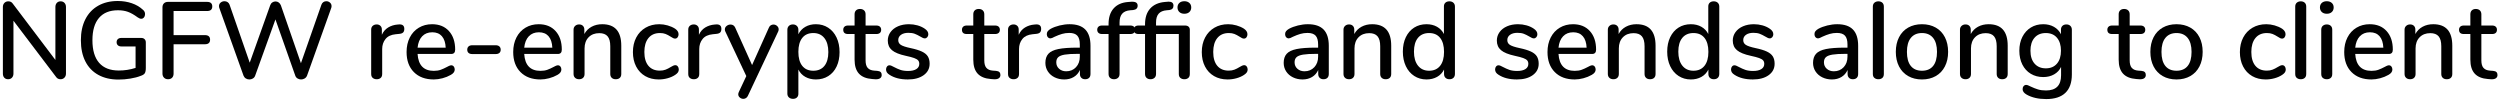 <?xml version="1.0" encoding="UTF-8" standalone="no"?>
<!DOCTYPE svg PUBLIC "-//W3C//DTD SVG 1.1//EN" "http://www.w3.org/Graphics/SVG/1.1/DTD/svg11.dtd">
<svg width="100%" height="100%" viewBox="0 0 413 17" version="1.1" xmlns="http://www.w3.org/2000/svg" xmlns:xlink="http://www.w3.org/1999/xlink" xml:space="preserve" xmlns:serif="http://www.serif.com/" style="fill-rule:evenodd;clip-rule:evenodd;stroke-linejoin:round;stroke-miterlimit:1.414;">
    <g transform="matrix(1,0,0,1,-1035,-743)">
        <g transform="matrix(1,0,0,1,-2,-8)">
            <g transform="matrix(1,0,0,1,1036,764)">
                <g id="NGFW-re-encrypts-tra">
                    <path d="M11.655,-12.519C11.817,-12.345 11.898,-12.12 11.898,-11.844L11.898,-0.846C11.898,-0.57 11.814,-0.345 11.646,-0.171C11.478,0.003 11.262,0.09 10.998,0.09C10.686,0.09 10.446,-0.03 10.278,-0.27L3.222,-9.576L3.222,-0.846C3.222,-0.57 3.141,-0.345 2.979,-0.171C2.817,0.003 2.604,0.09 2.34,0.09C2.076,0.09 1.866,0.006 1.71,-0.162C1.554,-0.33 1.476,-0.558 1.476,-0.846L1.476,-11.844C1.476,-12.12 1.56,-12.345 1.728,-12.519C1.896,-12.693 2.112,-12.78 2.376,-12.78C2.688,-12.78 2.928,-12.66 3.096,-12.42L10.152,-3.096L10.152,-11.844C10.152,-12.12 10.23,-12.345 10.386,-12.519C10.542,-12.693 10.752,-12.78 11.016,-12.78C11.28,-12.78 11.493,-12.693 11.655,-12.519Z" style="fill-rule:nonzero;"/>
                    <path d="M24.882,-6.534C25.02,-6.402 25.089,-6.222 25.089,-5.994L25.089,-1.782C25.089,-1.374 25.032,-1.08 24.918,-0.9C24.804,-0.72 24.579,-0.576 24.243,-0.468C23.763,-0.276 23.193,-0.126 22.533,-0.018C21.873,0.09 21.219,0.144 20.571,0.144C19.287,0.144 18.177,-0.114 17.241,-0.63C16.305,-1.146 15.591,-1.89 15.099,-2.862C14.607,-3.834 14.361,-4.998 14.361,-6.354C14.361,-7.686 14.607,-8.838 15.099,-9.81C15.591,-10.782 16.296,-11.529 17.214,-12.051C18.132,-12.573 19.209,-12.834 20.445,-12.834C21.285,-12.834 22.062,-12.711 22.776,-12.465C23.49,-12.219 24.099,-11.862 24.603,-11.394C24.843,-11.202 24.963,-10.962 24.963,-10.674C24.963,-10.458 24.903,-10.275 24.783,-10.125C24.663,-9.975 24.519,-9.9 24.351,-9.9C24.243,-9.9 24.147,-9.918 24.063,-9.954C23.979,-9.99 23.871,-10.05 23.739,-10.134C23.151,-10.566 22.617,-10.869 22.137,-11.043C21.657,-11.217 21.105,-11.304 20.481,-11.304C19.113,-11.304 18.069,-10.881 17.349,-10.035C16.629,-9.189 16.269,-7.962 16.269,-6.354C16.269,-4.71 16.638,-3.465 17.376,-2.619C18.114,-1.773 19.197,-1.35 20.625,-1.35C21.585,-1.35 22.509,-1.494 23.397,-1.782L23.397,-5.328L21.039,-5.328C20.799,-5.328 20.61,-5.391 20.472,-5.517C20.334,-5.643 20.265,-5.814 20.265,-6.03C20.265,-6.246 20.334,-6.417 20.472,-6.543C20.61,-6.669 20.799,-6.732 21.039,-6.732L24.333,-6.732C24.561,-6.732 24.744,-6.666 24.882,-6.534Z" style="fill-rule:nonzero;"/>
                    <path d="M28.092,-0.171C27.924,-0.345 27.84,-0.57 27.84,-0.846L27.84,-11.79C27.84,-12.066 27.921,-12.285 28.083,-12.447C28.245,-12.609 28.47,-12.69 28.758,-12.69L35.202,-12.69C35.778,-12.69 36.066,-12.438 36.066,-11.934C36.066,-11.43 35.778,-11.178 35.202,-11.178L29.676,-11.178L29.676,-7.2L34.842,-7.2C35.418,-7.2 35.706,-6.948 35.706,-6.444C35.706,-5.94 35.418,-5.688 34.842,-5.688L29.676,-5.688L29.676,-0.846C29.676,-0.558 29.595,-0.33 29.433,-0.162C29.271,0.006 29.046,0.09 28.758,0.09C28.482,0.09 28.26,0.003 28.092,-0.171Z" style="fill-rule:nonzero;"/>
                    <path d="M54.423,-12.654C54.567,-12.75 54.729,-12.798 54.909,-12.798C55.137,-12.798 55.338,-12.723 55.512,-12.573C55.686,-12.423 55.773,-12.228 55.773,-11.988C55.773,-11.856 55.749,-11.736 55.701,-11.628L51.723,-0.504C51.639,-0.3 51.507,-0.144 51.327,-0.036C51.147,0.072 50.949,0.126 50.733,0.126C50.529,0.126 50.337,0.072 50.157,-0.036C49.977,-0.144 49.851,-0.3 49.779,-0.504L46.503,-9.792L43.155,-0.504C43.083,-0.3 42.957,-0.144 42.777,-0.036C42.597,0.072 42.405,0.126 42.201,0.126C41.985,0.126 41.79,0.072 41.616,-0.036C41.442,-0.144 41.313,-0.3 41.229,-0.504L37.251,-11.628C37.203,-11.736 37.179,-11.856 37.179,-11.988C37.179,-12.228 37.269,-12.423 37.449,-12.573C37.629,-12.723 37.845,-12.798 38.097,-12.798C38.277,-12.798 38.442,-12.75 38.592,-12.654C38.742,-12.558 38.853,-12.414 38.925,-12.222L42.255,-2.646L45.639,-12.132C45.711,-12.336 45.828,-12.492 45.99,-12.6C46.152,-12.708 46.329,-12.762 46.521,-12.762C46.713,-12.762 46.887,-12.705 47.043,-12.591C47.199,-12.477 47.319,-12.318 47.403,-12.114L50.715,-2.556L54.099,-12.222C54.171,-12.414 54.279,-12.558 54.423,-12.654Z" style="fill-rule:nonzero;"/>
                    <path d="M67.791,-8.226C67.791,-7.962 67.725,-7.764 67.593,-7.632C67.461,-7.5 67.233,-7.422 66.909,-7.398L66.369,-7.344C65.613,-7.272 65.052,-7.008 64.686,-6.552C64.32,-6.096 64.137,-5.544 64.137,-4.896L64.137,-0.774C64.137,-0.486 64.053,-0.27 63.885,-0.126C63.717,0.018 63.501,0.09 63.237,0.09C62.973,0.09 62.754,0.018 62.58,-0.126C62.406,-0.27 62.319,-0.486 62.319,-0.774L62.319,-8.1C62.319,-8.376 62.406,-8.589 62.58,-8.739C62.754,-8.889 62.973,-8.964 63.237,-8.964C63.477,-8.964 63.678,-8.889 63.84,-8.739C64.002,-8.589 64.083,-8.382 64.083,-8.118L64.083,-7.254C64.323,-7.782 64.671,-8.184 65.127,-8.46C65.583,-8.736 66.099,-8.898 66.675,-8.946L66.927,-8.964C67.503,-9 67.791,-8.754 67.791,-8.226Z" style="fill-rule:nonzero;"/>
                    <path d="M75.96,-2.016C76.068,-1.884 76.122,-1.716 76.122,-1.512C76.122,-1.164 75.906,-0.87 75.474,-0.63C75.054,-0.39 74.595,-0.204 74.097,-0.072C73.599,0.06 73.122,0.126 72.666,0.126C71.274,0.126 70.176,-0.279 69.372,-1.089C68.568,-1.899 68.166,-3.006 68.166,-4.41C68.166,-5.31 68.343,-6.108 68.697,-6.804C69.051,-7.5 69.549,-8.04 70.191,-8.424C70.833,-8.808 71.562,-9 72.378,-9C73.554,-9 74.484,-8.622 75.168,-7.866C75.852,-7.11 76.194,-6.09 76.194,-4.806C76.194,-4.326 75.978,-4.086 75.546,-4.086L69.984,-4.086C70.104,-2.226 70.998,-1.296 72.666,-1.296C73.11,-1.296 73.494,-1.356 73.818,-1.476C74.142,-1.596 74.484,-1.752 74.844,-1.944C74.88,-1.968 74.979,-2.019 75.141,-2.097C75.303,-2.175 75.438,-2.214 75.546,-2.214C75.714,-2.214 75.852,-2.148 75.96,-2.016ZM70.74,-7.002C70.32,-6.558 70.068,-5.934 69.984,-5.13L74.628,-5.13C74.592,-5.946 74.385,-6.573 74.007,-7.011C73.629,-7.449 73.098,-7.668 72.414,-7.668C71.718,-7.668 71.16,-7.446 70.74,-7.002Z" style="fill-rule:nonzero;"/>
                    <path d="M78.405,-4.257C78.261,-4.383 78.189,-4.56 78.189,-4.788C78.189,-5.016 78.261,-5.196 78.405,-5.328C78.549,-5.46 78.759,-5.526 79.035,-5.526L82.869,-5.526C83.145,-5.526 83.355,-5.46 83.499,-5.328C83.643,-5.196 83.715,-5.016 83.715,-4.788C83.715,-4.56 83.643,-4.383 83.499,-4.257C83.355,-4.131 83.145,-4.068 82.869,-4.068L79.035,-4.068C78.759,-4.068 78.549,-4.131 78.405,-4.257Z" style="fill-rule:nonzero;"/>
                    <path d="M93.576,-2.016C93.684,-1.884 93.738,-1.716 93.738,-1.512C93.738,-1.164 93.522,-0.87 93.09,-0.63C92.67,-0.39 92.211,-0.204 91.713,-0.072C91.215,0.06 90.738,0.126 90.282,0.126C88.89,0.126 87.792,-0.279 86.988,-1.089C86.184,-1.899 85.782,-3.006 85.782,-4.41C85.782,-5.31 85.959,-6.108 86.313,-6.804C86.667,-7.5 87.165,-8.04 87.807,-8.424C88.449,-8.808 89.178,-9 89.994,-9C91.17,-9 92.1,-8.622 92.784,-7.866C93.468,-7.11 93.81,-6.09 93.81,-4.806C93.81,-4.326 93.594,-4.086 93.162,-4.086L87.6,-4.086C87.72,-2.226 88.614,-1.296 90.282,-1.296C90.726,-1.296 91.11,-1.356 91.434,-1.476C91.758,-1.596 92.1,-1.752 92.46,-1.944C92.496,-1.968 92.595,-2.019 92.757,-2.097C92.919,-2.175 93.054,-2.214 93.162,-2.214C93.33,-2.214 93.468,-2.148 93.576,-2.016ZM88.356,-7.002C87.936,-6.558 87.684,-5.934 87.6,-5.13L92.244,-5.13C92.208,-5.946 92.001,-6.573 91.623,-7.011C91.245,-7.449 90.714,-7.668 90.03,-7.668C89.334,-7.668 88.776,-7.446 88.356,-7.002Z" style="fill-rule:nonzero;"/>
                    <path d="M103.635,-5.454L103.635,-0.774C103.635,-0.498 103.554,-0.285 103.392,-0.135C103.23,0.015 103.005,0.09 102.717,0.09C102.441,0.09 102.222,0.012 102.06,-0.144C101.898,-0.3 101.817,-0.51 101.817,-0.774L101.817,-5.364C101.817,-6.108 101.67,-6.654 101.376,-7.002C101.082,-7.35 100.623,-7.524 99.999,-7.524C99.267,-7.524 98.679,-7.296 98.235,-6.84C97.791,-6.384 97.569,-5.772 97.569,-5.004L97.569,-0.774C97.569,-0.51 97.488,-0.3 97.326,-0.144C97.164,0.012 96.945,0.09 96.669,0.09C96.393,0.09 96.171,0.012 96.003,-0.144C95.835,-0.3 95.751,-0.51 95.751,-0.774L95.751,-8.1C95.751,-8.352 95.838,-8.559 96.012,-8.721C96.186,-8.883 96.405,-8.964 96.669,-8.964C96.933,-8.964 97.143,-8.886 97.299,-8.73C97.455,-8.574 97.533,-8.37 97.533,-8.118L97.533,-7.38C97.821,-7.908 98.223,-8.31 98.739,-8.586C99.255,-8.862 99.837,-9 100.485,-9C102.585,-9 103.635,-7.818 103.635,-5.454Z" style="fill-rule:nonzero;"/>
                    <path d="M107.583,-0.432C106.941,-0.804 106.443,-1.332 106.089,-2.016C105.735,-2.7 105.558,-3.492 105.558,-4.392C105.558,-5.304 105.741,-6.108 106.107,-6.804C106.473,-7.5 106.986,-8.04 107.646,-8.424C108.306,-8.808 109.062,-9 109.914,-9C110.37,-9 110.829,-8.934 111.291,-8.802C111.753,-8.67 112.164,-8.49 112.524,-8.262C112.908,-7.998 113.1,-7.692 113.1,-7.344C113.1,-7.14 113.046,-6.969 112.938,-6.831C112.83,-6.693 112.692,-6.624 112.524,-6.624C112.416,-6.624 112.308,-6.651 112.2,-6.705C112.092,-6.759 111.954,-6.84 111.786,-6.948C111.486,-7.14 111.207,-7.287 110.949,-7.389C110.691,-7.491 110.382,-7.542 110.022,-7.542C109.206,-7.542 108.573,-7.266 108.123,-6.714C107.673,-6.162 107.448,-5.394 107.448,-4.41C107.448,-3.426 107.67,-2.667 108.114,-2.133C108.558,-1.599 109.188,-1.332 110.004,-1.332C110.364,-1.332 110.682,-1.386 110.958,-1.494C111.234,-1.602 111.516,-1.746 111.804,-1.926C111.936,-2.01 112.068,-2.082 112.2,-2.142C112.332,-2.202 112.452,-2.232 112.56,-2.232C112.728,-2.232 112.866,-2.163 112.974,-2.025C113.082,-1.887 113.136,-1.716 113.136,-1.512C113.136,-1.344 113.091,-1.191 113.001,-1.053C112.911,-0.915 112.758,-0.774 112.542,-0.63C112.182,-0.39 111.762,-0.204 111.282,-0.072C110.802,0.06 110.316,0.126 109.824,0.126C108.972,0.126 108.225,-0.06 107.583,-0.432Z" style="fill-rule:nonzero;"/>
                    <path d="M120.171,-8.226C120.171,-7.962 120.105,-7.764 119.973,-7.632C119.841,-7.5 119.613,-7.422 119.289,-7.398L118.749,-7.344C117.993,-7.272 117.432,-7.008 117.066,-6.552C116.7,-6.096 116.517,-5.544 116.517,-4.896L116.517,-0.774C116.517,-0.486 116.433,-0.27 116.265,-0.126C116.097,0.018 115.881,0.09 115.617,0.09C115.353,0.09 115.134,0.018 114.96,-0.126C114.786,-0.27 114.699,-0.486 114.699,-0.774L114.699,-8.1C114.699,-8.376 114.786,-8.589 114.96,-8.739C115.134,-8.889 115.353,-8.964 115.617,-8.964C115.857,-8.964 116.058,-8.889 116.22,-8.739C116.382,-8.589 116.463,-8.382 116.463,-8.118L116.463,-7.254C116.703,-7.782 117.051,-8.184 117.507,-8.46C117.963,-8.736 118.479,-8.898 119.055,-8.946L119.307,-8.964C119.883,-9 120.171,-8.754 120.171,-8.226Z" style="fill-rule:nonzero;"/>
                    <path d="M128.331,-8.82C128.469,-8.904 128.616,-8.946 128.772,-8.946C129,-8.946 129.201,-8.868 129.375,-8.712C129.549,-8.556 129.636,-8.37 129.636,-8.154C129.636,-8.034 129.612,-7.92 129.564,-7.812L124.56,2.808C124.488,2.976 124.383,3.105 124.245,3.195C124.107,3.285 123.96,3.33 123.804,3.33C123.588,3.33 123.393,3.258 123.219,3.114C123.045,2.97 122.958,2.79 122.958,2.574C122.958,2.478 122.988,2.358 123.048,2.214L124.29,-0.432L120.816,-7.812C120.768,-7.908 120.744,-8.016 120.744,-8.136C120.744,-8.364 120.84,-8.556 121.032,-8.712C121.224,-8.868 121.44,-8.946 121.68,-8.946C122.04,-8.946 122.298,-8.778 122.454,-8.442L125.244,-2.25L128.016,-8.424C128.088,-8.604 128.193,-8.736 128.331,-8.82Z" style="fill-rule:nonzero;"/>
                    <path d="M137.814,-8.424C138.408,-8.04 138.87,-7.5 139.2,-6.804C139.53,-6.108 139.695,-5.304 139.695,-4.392C139.695,-3.492 139.533,-2.7 139.209,-2.016C138.885,-1.332 138.426,-0.804 137.832,-0.432C137.238,-0.06 136.557,0.126 135.789,0.126C135.129,0.126 134.547,-0.015 134.043,-0.297C133.539,-0.579 133.155,-0.984 132.891,-1.512L132.891,2.502C132.891,2.754 132.81,2.955 132.648,3.105C132.486,3.255 132.273,3.33 132.009,3.33C131.733,3.33 131.508,3.252 131.334,3.096C131.16,2.94 131.073,2.73 131.073,2.466L131.073,-8.082C131.073,-8.346 131.157,-8.559 131.325,-8.721C131.493,-8.883 131.715,-8.964 131.991,-8.964C132.255,-8.964 132.471,-8.883 132.639,-8.721C132.807,-8.559 132.891,-8.346 132.891,-8.082L132.891,-7.344C133.155,-7.872 133.539,-8.28 134.043,-8.568C134.547,-8.856 135.129,-9 135.789,-9C136.545,-9 137.22,-8.808 137.814,-8.424ZM137.193,-2.115C137.625,-2.649 137.841,-3.408 137.841,-4.392C137.841,-5.388 137.622,-6.162 137.184,-6.714C136.746,-7.266 136.137,-7.542 135.357,-7.542C134.565,-7.542 133.956,-7.272 133.53,-6.732C133.104,-6.192 132.891,-5.424 132.891,-4.428C132.891,-3.432 133.104,-2.664 133.53,-2.124C133.956,-1.584 134.565,-1.314 135.357,-1.314C136.149,-1.314 136.761,-1.581 137.193,-2.115Z" style="fill-rule:nonzero;"/>
                    <path d="M146.487,-1.089C146.601,-0.975 146.658,-0.816 146.658,-0.612C146.658,-0.372 146.565,-0.189 146.379,-0.063C146.193,0.063 145.92,0.114 145.56,0.09L145.074,0.054C144.102,-0.018 143.376,-0.315 142.896,-0.837C142.416,-1.359 142.176,-2.13 142.176,-3.15L142.176,-7.38L141.096,-7.38C140.568,-7.38 140.304,-7.614 140.304,-8.082C140.304,-8.298 140.373,-8.469 140.511,-8.595C140.649,-8.721 140.844,-8.784 141.096,-8.784L142.176,-8.784L142.176,-10.638C142.176,-10.914 142.257,-11.13 142.419,-11.286C142.581,-11.442 142.8,-11.52 143.076,-11.52C143.352,-11.52 143.574,-11.442 143.742,-11.286C143.91,-11.13 143.994,-10.914 143.994,-10.638L143.994,-8.784L145.776,-8.784C146.028,-8.784 146.223,-8.721 146.361,-8.595C146.499,-8.469 146.568,-8.298 146.568,-8.082C146.568,-7.854 146.499,-7.68 146.361,-7.56C146.223,-7.44 146.028,-7.38 145.776,-7.38L143.994,-7.38L143.994,-3.024C143.994,-2.46 144.111,-2.046 144.345,-1.782C144.579,-1.518 144.936,-1.368 145.416,-1.332L145.92,-1.296C146.184,-1.272 146.373,-1.203 146.487,-1.089Z" style="fill-rule:nonzero;"/>
                    <path d="M147.969,-0.63C147.753,-0.762 147.6,-0.9 147.51,-1.044C147.42,-1.188 147.375,-1.35 147.375,-1.53C147.375,-1.722 147.429,-1.884 147.537,-2.016C147.645,-2.148 147.783,-2.214 147.951,-2.214C148.107,-2.214 148.353,-2.118 148.689,-1.926C149.049,-1.734 149.4,-1.578 149.742,-1.458C150.084,-1.338 150.513,-1.278 151.029,-1.278C151.605,-1.278 152.055,-1.38 152.379,-1.584C152.703,-1.788 152.865,-2.076 152.865,-2.448C152.865,-2.688 152.802,-2.88 152.676,-3.024C152.55,-3.168 152.331,-3.297 152.019,-3.411C151.707,-3.525 151.245,-3.648 150.633,-3.78C149.577,-4.008 148.818,-4.317 148.356,-4.707C147.894,-5.097 147.663,-5.628 147.663,-6.3C147.663,-6.816 147.813,-7.281 148.113,-7.695C148.413,-8.109 148.827,-8.43 149.355,-8.658C149.883,-8.886 150.483,-9 151.155,-9C151.635,-9 152.103,-8.937 152.559,-8.811C153.015,-8.685 153.417,-8.502 153.765,-8.262C154.161,-7.998 154.359,-7.692 154.359,-7.344C154.359,-7.152 154.302,-6.99 154.188,-6.858C154.074,-6.726 153.939,-6.66 153.783,-6.66C153.675,-6.66 153.567,-6.684 153.459,-6.732C153.351,-6.78 153.207,-6.858 153.027,-6.966C152.703,-7.158 152.4,-7.308 152.118,-7.416C151.836,-7.524 151.485,-7.578 151.065,-7.578C150.561,-7.578 150.156,-7.47 149.85,-7.254C149.544,-7.038 149.391,-6.744 149.391,-6.372C149.391,-6.036 149.532,-5.775 149.814,-5.589C150.096,-5.403 150.627,-5.226 151.407,-5.058C152.211,-4.89 152.841,-4.698 153.297,-4.482C153.753,-4.266 154.08,-3.999 154.278,-3.681C154.476,-3.363 154.575,-2.958 154.575,-2.466C154.575,-1.686 154.248,-1.059 153.594,-0.585C152.94,-0.111 152.067,0.126 150.975,0.126C149.751,0.126 148.749,-0.126 147.969,-0.63Z" style="fill-rule:nonzero;"/>
                    <path d="M166.098,-1.089C166.212,-0.975 166.269,-0.816 166.269,-0.612C166.269,-0.372 166.176,-0.189 165.99,-0.063C165.804,0.063 165.531,0.114 165.171,0.09L164.685,0.054C163.713,-0.018 162.987,-0.315 162.507,-0.837C162.027,-1.359 161.787,-2.13 161.787,-3.15L161.787,-7.38L160.707,-7.38C160.179,-7.38 159.915,-7.614 159.915,-8.082C159.915,-8.298 159.984,-8.469 160.122,-8.595C160.26,-8.721 160.455,-8.784 160.707,-8.784L161.787,-8.784L161.787,-10.638C161.787,-10.914 161.868,-11.13 162.03,-11.286C162.192,-11.442 162.411,-11.52 162.687,-11.52C162.963,-11.52 163.185,-11.442 163.353,-11.286C163.521,-11.13 163.605,-10.914 163.605,-10.638L163.605,-8.784L165.387,-8.784C165.639,-8.784 165.834,-8.721 165.972,-8.595C166.11,-8.469 166.179,-8.298 166.179,-8.082C166.179,-7.854 166.11,-7.68 165.972,-7.56C165.834,-7.44 165.639,-7.38 165.387,-7.38L163.605,-7.38L163.605,-3.024C163.605,-2.46 163.722,-2.046 163.956,-1.782C164.19,-1.518 164.547,-1.368 165.027,-1.332L165.531,-1.296C165.795,-1.272 165.984,-1.203 166.098,-1.089Z" style="fill-rule:nonzero;"/>
                    <path d="M172.998,-8.226C172.998,-7.962 172.932,-7.764 172.8,-7.632C172.668,-7.5 172.44,-7.422 172.116,-7.398L171.576,-7.344C170.82,-7.272 170.259,-7.008 169.893,-6.552C169.527,-6.096 169.344,-5.544 169.344,-4.896L169.344,-0.774C169.344,-0.486 169.26,-0.27 169.092,-0.126C168.924,0.018 168.708,0.09 168.444,0.09C168.18,0.09 167.961,0.018 167.787,-0.126C167.613,-0.27 167.526,-0.486 167.526,-0.774L167.526,-8.1C167.526,-8.376 167.613,-8.589 167.787,-8.739C167.961,-8.889 168.18,-8.964 168.444,-8.964C168.684,-8.964 168.885,-8.889 169.047,-8.739C169.209,-8.589 169.29,-8.382 169.29,-8.118L169.29,-7.254C169.53,-7.782 169.878,-8.184 170.334,-8.46C170.79,-8.736 171.306,-8.898 171.882,-8.946L172.134,-8.964C172.71,-9 172.998,-8.754 172.998,-8.226Z" style="fill-rule:nonzero;"/>
                    <path d="M180.294,-8.118C180.864,-7.53 181.149,-6.636 181.149,-5.436L181.149,-0.774C181.149,-0.498 181.071,-0.285 180.915,-0.135C180.759,0.015 180.543,0.09 180.267,0.09C180.003,0.09 179.793,0.012 179.637,-0.144C179.481,-0.3 179.403,-0.51 179.403,-0.774L179.403,-1.44C179.175,-0.936 178.836,-0.549 178.386,-0.279C177.936,-0.009 177.411,0.126 176.811,0.126C176.235,0.126 175.707,0.009 175.227,-0.225C174.747,-0.459 174.372,-0.786 174.102,-1.206C173.832,-1.626 173.697,-2.094 173.697,-2.61C173.697,-3.246 173.862,-3.747 174.192,-4.113C174.522,-4.479 175.068,-4.74 175.83,-4.896C176.592,-5.052 177.639,-5.13 178.971,-5.13L179.385,-5.13L179.385,-5.652C179.385,-6.324 179.247,-6.81 178.971,-7.11C178.695,-7.41 178.251,-7.56 177.639,-7.56C177.219,-7.56 176.823,-7.506 176.451,-7.398C176.079,-7.29 175.671,-7.134 175.227,-6.93C174.903,-6.75 174.675,-6.66 174.543,-6.66C174.363,-6.66 174.216,-6.726 174.102,-6.858C173.988,-6.99 173.931,-7.158 173.931,-7.362C173.931,-7.542 173.982,-7.701 174.084,-7.839C174.186,-7.977 174.351,-8.112 174.579,-8.244C174.999,-8.472 175.491,-8.655 176.055,-8.793C176.619,-8.931 177.165,-9 177.693,-9C178.857,-9 179.724,-8.706 180.294,-8.118ZM178.755,-1.899C179.175,-2.349 179.385,-2.928 179.385,-3.636L179.385,-4.104L179.061,-4.104C178.125,-4.104 177.405,-4.062 176.901,-3.978C176.397,-3.894 176.037,-3.753 175.821,-3.555C175.605,-3.357 175.497,-3.072 175.497,-2.7C175.497,-2.268 175.653,-1.914 175.965,-1.638C176.277,-1.362 176.667,-1.224 177.135,-1.224C177.795,-1.224 178.335,-1.449 178.755,-1.899Z" style="fill-rule:nonzero;"/>
                    <path d="M186.384,-10.737C186.096,-10.407 185.952,-9.924 185.952,-9.288L185.952,-8.784L187.734,-8.784C187.986,-8.784 188.181,-8.721 188.319,-8.595C188.457,-8.469 188.526,-8.298 188.526,-8.082C188.526,-7.866 188.457,-7.695 188.319,-7.569C188.181,-7.443 187.986,-7.38 187.734,-7.38L185.952,-7.38L185.952,-0.792C185.952,-0.504 185.865,-0.285 185.691,-0.135C185.517,0.015 185.298,0.09 185.034,0.09C184.77,0.09 184.554,0.015 184.386,-0.135C184.218,-0.285 184.134,-0.504 184.134,-0.792L184.134,-7.38L183.054,-7.38C182.802,-7.38 182.607,-7.443 182.469,-7.569C182.331,-7.695 182.262,-7.866 182.262,-8.082C182.262,-8.298 182.331,-8.469 182.469,-8.595C182.607,-8.721 182.802,-8.784 183.054,-8.784L184.134,-8.784L184.134,-9.018C184.134,-10.122 184.416,-10.989 184.98,-11.619C185.544,-12.249 186.342,-12.6 187.374,-12.672L187.842,-12.708C188.226,-12.732 188.505,-12.69 188.679,-12.582C188.853,-12.474 188.94,-12.3 188.94,-12.06C188.94,-11.64 188.688,-11.4 188.184,-11.34L187.716,-11.304C187.116,-11.256 186.672,-11.067 186.384,-10.737Z" style="fill-rule:nonzero;"/>
                    <path d="M195.83,-11.016C195.626,-11.208 195.524,-11.46 195.524,-11.772C195.524,-12.084 195.626,-12.333 195.83,-12.519C196.034,-12.705 196.31,-12.798 196.658,-12.798C196.994,-12.798 197.267,-12.705 197.477,-12.519C197.687,-12.333 197.792,-12.084 197.792,-11.772C197.792,-11.46 197.69,-11.208 197.486,-11.016C197.282,-10.824 197.006,-10.728 196.658,-10.728C196.31,-10.728 196.034,-10.824 195.83,-11.016ZM197.351,-8.595C197.489,-8.469 197.558,-8.298 197.558,-8.082L197.558,-0.774C197.558,-0.486 197.474,-0.27 197.306,-0.126C197.138,0.018 196.922,0.09 196.658,0.09C196.394,0.09 196.175,0.018 196.001,-0.126C195.827,-0.27 195.74,-0.486 195.74,-0.774L195.74,-7.38L191.978,-7.38L191.978,-0.792C191.978,-0.504 191.891,-0.285 191.717,-0.135C191.543,0.015 191.324,0.09 191.06,0.09C190.796,0.09 190.58,0.015 190.412,-0.135C190.244,-0.285 190.16,-0.504 190.16,-0.792L190.16,-7.38L189.08,-7.38C188.828,-7.38 188.633,-7.443 188.495,-7.569C188.357,-7.695 188.288,-7.866 188.288,-8.082C188.288,-8.298 188.357,-8.469 188.495,-8.595C188.633,-8.721 188.828,-8.784 189.08,-8.784L190.16,-8.784L190.16,-8.982C190.16,-10.086 190.442,-10.953 191.006,-11.583C191.57,-12.213 192.368,-12.576 193.4,-12.672L193.832,-12.708L194.066,-12.726C194.594,-12.726 194.858,-12.504 194.858,-12.06C194.858,-11.64 194.624,-11.4 194.156,-11.34L193.742,-11.304C193.142,-11.256 192.698,-11.067 192.41,-10.737C192.122,-10.407 191.978,-9.924 191.978,-9.288L191.978,-8.784L196.766,-8.784C197.018,-8.784 197.213,-8.721 197.351,-8.595Z" style="fill-rule:nonzero;"/>
                    <path d="M201.56,-0.432C200.918,-0.804 200.42,-1.332 200.066,-2.016C199.712,-2.7 199.535,-3.492 199.535,-4.392C199.535,-5.304 199.718,-6.108 200.084,-6.804C200.45,-7.5 200.963,-8.04 201.623,-8.424C202.283,-8.808 203.039,-9 203.891,-9C204.347,-9 204.806,-8.934 205.268,-8.802C205.73,-8.67 206.141,-8.49 206.501,-8.262C206.885,-7.998 207.077,-7.692 207.077,-7.344C207.077,-7.14 207.023,-6.969 206.915,-6.831C206.807,-6.693 206.669,-6.624 206.501,-6.624C206.393,-6.624 206.285,-6.651 206.177,-6.705C206.069,-6.759 205.931,-6.84 205.763,-6.948C205.463,-7.14 205.184,-7.287 204.926,-7.389C204.668,-7.491 204.359,-7.542 203.999,-7.542C203.183,-7.542 202.55,-7.266 202.1,-6.714C201.65,-6.162 201.425,-5.394 201.425,-4.41C201.425,-3.426 201.647,-2.667 202.091,-2.133C202.535,-1.599 203.165,-1.332 203.981,-1.332C204.341,-1.332 204.659,-1.386 204.935,-1.494C205.211,-1.602 205.493,-1.746 205.781,-1.926C205.913,-2.01 206.045,-2.082 206.177,-2.142C206.309,-2.202 206.429,-2.232 206.537,-2.232C206.705,-2.232 206.843,-2.163 206.951,-2.025C207.059,-1.887 207.113,-1.716 207.113,-1.512C207.113,-1.344 207.068,-1.191 206.978,-1.053C206.888,-0.915 206.735,-0.774 206.519,-0.63C206.159,-0.39 205.739,-0.204 205.259,-0.072C204.779,0.06 204.293,0.126 203.801,0.126C202.949,0.126 202.202,-0.06 201.56,-0.432Z" style="fill-rule:nonzero;"/>
                    <path d="M219.662,-8.118C220.232,-7.53 220.517,-6.636 220.517,-5.436L220.517,-0.774C220.517,-0.498 220.439,-0.285 220.283,-0.135C220.127,0.015 219.911,0.09 219.635,0.09C219.371,0.09 219.161,0.012 219.005,-0.144C218.849,-0.3 218.771,-0.51 218.771,-0.774L218.771,-1.44C218.543,-0.936 218.204,-0.549 217.754,-0.279C217.304,-0.009 216.779,0.126 216.179,0.126C215.603,0.126 215.075,0.009 214.595,-0.225C214.115,-0.459 213.74,-0.786 213.47,-1.206C213.2,-1.626 213.065,-2.094 213.065,-2.61C213.065,-3.246 213.23,-3.747 213.56,-4.113C213.89,-4.479 214.436,-4.74 215.198,-4.896C215.96,-5.052 217.007,-5.13 218.339,-5.13L218.753,-5.13L218.753,-5.652C218.753,-6.324 218.615,-6.81 218.339,-7.11C218.063,-7.41 217.619,-7.56 217.007,-7.56C216.587,-7.56 216.191,-7.506 215.819,-7.398C215.447,-7.29 215.039,-7.134 214.595,-6.93C214.271,-6.75 214.043,-6.66 213.911,-6.66C213.731,-6.66 213.584,-6.726 213.47,-6.858C213.356,-6.99 213.299,-7.158 213.299,-7.362C213.299,-7.542 213.35,-7.701 213.452,-7.839C213.554,-7.977 213.719,-8.112 213.947,-8.244C214.367,-8.472 214.859,-8.655 215.423,-8.793C215.987,-8.931 216.533,-9 217.061,-9C218.225,-9 219.092,-8.706 219.662,-8.118ZM218.123,-1.899C218.543,-2.349 218.753,-2.928 218.753,-3.636L218.753,-4.104L218.429,-4.104C217.493,-4.104 216.773,-4.062 216.269,-3.978C215.765,-3.894 215.405,-3.753 215.189,-3.555C214.973,-3.357 214.865,-3.072 214.865,-2.7C214.865,-2.268 215.021,-1.914 215.333,-1.638C215.645,-1.362 216.035,-1.224 216.503,-1.224C217.163,-1.224 217.703,-1.449 218.123,-1.899Z" style="fill-rule:nonzero;"/>
                    <path d="M230.828,-5.454L230.828,-0.774C230.828,-0.498 230.747,-0.285 230.585,-0.135C230.423,0.015 230.198,0.09 229.91,0.09C229.634,0.09 229.415,0.012 229.253,-0.144C229.091,-0.3 229.01,-0.51 229.01,-0.774L229.01,-5.364C229.01,-6.108 228.863,-6.654 228.569,-7.002C228.275,-7.35 227.816,-7.524 227.192,-7.524C226.46,-7.524 225.872,-7.296 225.428,-6.84C224.984,-6.384 224.762,-5.772 224.762,-5.004L224.762,-0.774C224.762,-0.51 224.681,-0.3 224.519,-0.144C224.357,0.012 224.138,0.09 223.862,0.09C223.586,0.09 223.364,0.012 223.196,-0.144C223.028,-0.3 222.944,-0.51 222.944,-0.774L222.944,-8.1C222.944,-8.352 223.031,-8.559 223.205,-8.721C223.379,-8.883 223.598,-8.964 223.862,-8.964C224.126,-8.964 224.336,-8.886 224.492,-8.73C224.648,-8.574 224.726,-8.37 224.726,-8.118L224.726,-7.38C225.014,-7.908 225.416,-8.31 225.932,-8.586C226.448,-8.862 227.03,-9 227.678,-9C229.778,-9 230.828,-7.818 230.828,-5.454Z" style="fill-rule:nonzero;"/>
                    <path d="M241.103,-12.546C241.271,-12.39 241.355,-12.18 241.355,-11.916L241.355,-0.792C241.355,-0.516 241.274,-0.3 241.112,-0.144C240.95,0.012 240.731,0.09 240.455,0.09C240.179,0.09 239.96,0.012 239.798,-0.144C239.636,-0.3 239.555,-0.516 239.555,-0.792L239.555,-1.512C239.291,-0.984 238.907,-0.579 238.403,-0.297C237.899,-0.015 237.317,0.126 236.657,0.126C235.901,0.126 235.226,-0.066 234.632,-0.45C234.038,-0.834 233.576,-1.374 233.246,-2.07C232.916,-2.766 232.751,-3.564 232.751,-4.464C232.751,-5.376 232.916,-6.174 233.246,-6.858C233.576,-7.542 234.035,-8.07 234.623,-8.442C235.211,-8.814 235.889,-9 236.657,-9C237.317,-9 237.896,-8.859 238.394,-8.577C238.892,-8.295 239.273,-7.896 239.537,-7.38L239.537,-11.952C239.537,-12.204 239.618,-12.405 239.78,-12.555C239.942,-12.705 240.161,-12.78 240.437,-12.78C240.713,-12.78 240.935,-12.702 241.103,-12.546ZM238.907,-2.124C239.339,-2.664 239.555,-3.432 239.555,-4.428C239.555,-5.424 239.342,-6.192 238.916,-6.732C238.49,-7.272 237.881,-7.542 237.089,-7.542C236.297,-7.542 235.682,-7.275 235.244,-6.741C234.806,-6.207 234.587,-5.448 234.587,-4.464C234.587,-3.48 234.809,-2.709 235.253,-2.151C235.697,-1.593 236.309,-1.314 237.089,-1.314C237.869,-1.314 238.475,-1.584 238.907,-2.124Z" style="fill-rule:nonzero;"/>
                    <path d="M248.585,-0.63C248.369,-0.762 248.216,-0.9 248.126,-1.044C248.036,-1.188 247.991,-1.35 247.991,-1.53C247.991,-1.722 248.045,-1.884 248.153,-2.016C248.261,-2.148 248.399,-2.214 248.567,-2.214C248.723,-2.214 248.969,-2.118 249.305,-1.926C249.665,-1.734 250.016,-1.578 250.358,-1.458C250.7,-1.338 251.129,-1.278 251.645,-1.278C252.221,-1.278 252.671,-1.38 252.995,-1.584C253.319,-1.788 253.481,-2.076 253.481,-2.448C253.481,-2.688 253.418,-2.88 253.292,-3.024C253.166,-3.168 252.947,-3.297 252.635,-3.411C252.323,-3.525 251.861,-3.648 251.249,-3.78C250.193,-4.008 249.434,-4.317 248.972,-4.707C248.51,-5.097 248.279,-5.628 248.279,-6.3C248.279,-6.816 248.429,-7.281 248.729,-7.695C249.029,-8.109 249.443,-8.43 249.971,-8.658C250.499,-8.886 251.099,-9 251.771,-9C252.251,-9 252.719,-8.937 253.175,-8.811C253.631,-8.685 254.033,-8.502 254.381,-8.262C254.777,-7.998 254.975,-7.692 254.975,-7.344C254.975,-7.152 254.918,-6.99 254.804,-6.858C254.69,-6.726 254.555,-6.66 254.399,-6.66C254.291,-6.66 254.183,-6.684 254.075,-6.732C253.967,-6.78 253.823,-6.858 253.643,-6.966C253.319,-7.158 253.016,-7.308 252.734,-7.416C252.452,-7.524 252.101,-7.578 251.681,-7.578C251.177,-7.578 250.772,-7.47 250.466,-7.254C250.16,-7.038 250.007,-6.744 250.007,-6.372C250.007,-6.036 250.148,-5.775 250.43,-5.589C250.712,-5.403 251.243,-5.226 252.023,-5.058C252.827,-4.89 253.457,-4.698 253.913,-4.482C254.369,-4.266 254.696,-3.999 254.894,-3.681C255.092,-3.363 255.191,-2.958 255.191,-2.466C255.191,-1.686 254.864,-1.059 254.21,-0.585C253.556,-0.111 252.683,0.126 251.591,0.126C250.367,0.126 249.365,-0.126 248.585,-0.63Z" style="fill-rule:nonzero;"/>
                    <path d="M264.44,-2.016C264.548,-1.884 264.602,-1.716 264.602,-1.512C264.602,-1.164 264.386,-0.87 263.954,-0.63C263.534,-0.39 263.075,-0.204 262.577,-0.072C262.079,0.06 261.602,0.126 261.146,0.126C259.754,0.126 258.656,-0.279 257.852,-1.089C257.048,-1.899 256.646,-3.006 256.646,-4.41C256.646,-5.31 256.823,-6.108 257.177,-6.804C257.531,-7.5 258.029,-8.04 258.671,-8.424C259.313,-8.808 260.042,-9 260.858,-9C262.034,-9 262.964,-8.622 263.648,-7.866C264.332,-7.11 264.674,-6.09 264.674,-4.806C264.674,-4.326 264.458,-4.086 264.026,-4.086L258.464,-4.086C258.584,-2.226 259.478,-1.296 261.146,-1.296C261.59,-1.296 261.974,-1.356 262.298,-1.476C262.622,-1.596 262.964,-1.752 263.324,-1.944C263.36,-1.968 263.459,-2.019 263.621,-2.097C263.783,-2.175 263.918,-2.214 264.026,-2.214C264.194,-2.214 264.332,-2.148 264.44,-2.016ZM259.22,-7.002C258.8,-6.558 258.548,-5.934 258.464,-5.13L263.108,-5.13C263.072,-5.946 262.865,-6.573 262.487,-7.011C262.109,-7.449 261.578,-7.668 260.894,-7.668C260.198,-7.668 259.64,-7.446 259.22,-7.002Z" style="fill-rule:nonzero;"/>
                    <path d="M274.499,-5.454L274.499,-0.774C274.499,-0.498 274.418,-0.285 274.256,-0.135C274.094,0.015 273.869,0.09 273.581,0.09C273.305,0.09 273.086,0.012 272.924,-0.144C272.762,-0.3 272.681,-0.51 272.681,-0.774L272.681,-5.364C272.681,-6.108 272.534,-6.654 272.24,-7.002C271.946,-7.35 271.487,-7.524 270.863,-7.524C270.131,-7.524 269.543,-7.296 269.099,-6.84C268.655,-6.384 268.433,-5.772 268.433,-5.004L268.433,-0.774C268.433,-0.51 268.352,-0.3 268.19,-0.144C268.028,0.012 267.809,0.09 267.533,0.09C267.257,0.09 267.035,0.012 266.867,-0.144C266.699,-0.3 266.615,-0.51 266.615,-0.774L266.615,-8.1C266.615,-8.352 266.702,-8.559 266.876,-8.721C267.05,-8.883 267.269,-8.964 267.533,-8.964C267.797,-8.964 268.007,-8.886 268.163,-8.73C268.319,-8.574 268.397,-8.37 268.397,-8.118L268.397,-7.38C268.685,-7.908 269.087,-8.31 269.603,-8.586C270.119,-8.862 270.701,-9 271.349,-9C273.449,-9 274.499,-7.818 274.499,-5.454Z" style="fill-rule:nonzero;"/>
                    <path d="M284.774,-12.546C284.942,-12.39 285.026,-12.18 285.026,-11.916L285.026,-0.792C285.026,-0.516 284.945,-0.3 284.783,-0.144C284.621,0.012 284.402,0.09 284.126,0.09C283.85,0.09 283.631,0.012 283.469,-0.144C283.307,-0.3 283.226,-0.516 283.226,-0.792L283.226,-1.512C282.962,-0.984 282.578,-0.579 282.074,-0.297C281.57,-0.015 280.988,0.126 280.328,0.126C279.572,0.126 278.897,-0.066 278.303,-0.45C277.709,-0.834 277.247,-1.374 276.917,-2.07C276.587,-2.766 276.422,-3.564 276.422,-4.464C276.422,-5.376 276.587,-6.174 276.917,-6.858C277.247,-7.542 277.706,-8.07 278.294,-8.442C278.882,-8.814 279.56,-9 280.328,-9C280.988,-9 281.567,-8.859 282.065,-8.577C282.563,-8.295 282.944,-7.896 283.208,-7.38L283.208,-11.952C283.208,-12.204 283.289,-12.405 283.451,-12.555C283.613,-12.705 283.832,-12.78 284.108,-12.78C284.384,-12.78 284.606,-12.702 284.774,-12.546ZM282.578,-2.124C283.01,-2.664 283.226,-3.432 283.226,-4.428C283.226,-5.424 283.013,-6.192 282.587,-6.732C282.161,-7.272 281.552,-7.542 280.76,-7.542C279.968,-7.542 279.353,-7.275 278.915,-6.741C278.477,-6.207 278.258,-5.448 278.258,-4.464C278.258,-3.48 278.48,-2.709 278.924,-2.151C279.368,-1.593 279.98,-1.314 280.76,-1.314C281.54,-1.314 282.146,-1.584 282.578,-2.124Z" style="fill-rule:nonzero;"/>
                    <path d="M287.561,-0.63C287.345,-0.762 287.192,-0.9 287.102,-1.044C287.012,-1.188 286.967,-1.35 286.967,-1.53C286.967,-1.722 287.021,-1.884 287.129,-2.016C287.237,-2.148 287.375,-2.214 287.543,-2.214C287.699,-2.214 287.945,-2.118 288.281,-1.926C288.641,-1.734 288.992,-1.578 289.334,-1.458C289.676,-1.338 290.105,-1.278 290.621,-1.278C291.197,-1.278 291.647,-1.38 291.971,-1.584C292.295,-1.788 292.457,-2.076 292.457,-2.448C292.457,-2.688 292.394,-2.88 292.268,-3.024C292.142,-3.168 291.923,-3.297 291.611,-3.411C291.299,-3.525 290.837,-3.648 290.225,-3.78C289.169,-4.008 288.41,-4.317 287.948,-4.707C287.486,-5.097 287.255,-5.628 287.255,-6.3C287.255,-6.816 287.405,-7.281 287.705,-7.695C288.005,-8.109 288.419,-8.43 288.947,-8.658C289.475,-8.886 290.075,-9 290.747,-9C291.227,-9 291.695,-8.937 292.151,-8.811C292.607,-8.685 293.009,-8.502 293.357,-8.262C293.753,-7.998 293.951,-7.692 293.951,-7.344C293.951,-7.152 293.894,-6.99 293.78,-6.858C293.666,-6.726 293.531,-6.66 293.375,-6.66C293.267,-6.66 293.159,-6.684 293.051,-6.732C292.943,-6.78 292.799,-6.858 292.619,-6.966C292.295,-7.158 291.992,-7.308 291.71,-7.416C291.428,-7.524 291.077,-7.578 290.657,-7.578C290.153,-7.578 289.748,-7.47 289.442,-7.254C289.136,-7.038 288.983,-6.744 288.983,-6.372C288.983,-6.036 289.124,-5.775 289.406,-5.589C289.688,-5.403 290.219,-5.226 290.999,-5.058C291.803,-4.89 292.433,-4.698 292.889,-4.482C293.345,-4.266 293.672,-3.999 293.87,-3.681C294.068,-3.363 294.167,-2.958 294.167,-2.466C294.167,-1.686 293.84,-1.059 293.186,-0.585C292.532,-0.111 291.659,0.126 290.567,0.126C289.343,0.126 288.341,-0.126 287.561,-0.63Z" style="fill-rule:nonzero;"/>
                    <path d="M307.112,-8.118C307.682,-7.53 307.967,-6.636 307.967,-5.436L307.967,-0.774C307.967,-0.498 307.889,-0.285 307.733,-0.135C307.577,0.015 307.361,0.09 307.085,0.09C306.821,0.09 306.611,0.012 306.455,-0.144C306.299,-0.3 306.221,-0.51 306.221,-0.774L306.221,-1.44C305.993,-0.936 305.654,-0.549 305.204,-0.279C304.754,-0.009 304.229,0.126 303.629,0.126C303.053,0.126 302.525,0.009 302.045,-0.225C301.565,-0.459 301.19,-0.786 300.92,-1.206C300.65,-1.626 300.515,-2.094 300.515,-2.61C300.515,-3.246 300.68,-3.747 301.01,-4.113C301.34,-4.479 301.886,-4.74 302.648,-4.896C303.41,-5.052 304.457,-5.13 305.789,-5.13L306.203,-5.13L306.203,-5.652C306.203,-6.324 306.065,-6.81 305.789,-7.11C305.513,-7.41 305.069,-7.56 304.457,-7.56C304.037,-7.56 303.641,-7.506 303.269,-7.398C302.897,-7.29 302.489,-7.134 302.045,-6.93C301.721,-6.75 301.493,-6.66 301.361,-6.66C301.181,-6.66 301.034,-6.726 300.92,-6.858C300.806,-6.99 300.749,-7.158 300.749,-7.362C300.749,-7.542 300.8,-7.701 300.902,-7.839C301.004,-7.977 301.169,-8.112 301.397,-8.244C301.817,-8.472 302.309,-8.655 302.873,-8.793C303.437,-8.931 303.983,-9 304.511,-9C305.675,-9 306.542,-8.706 307.112,-8.118ZM305.573,-1.899C305.993,-2.349 306.203,-2.928 306.203,-3.636L306.203,-4.104L305.879,-4.104C304.943,-4.104 304.223,-4.062 303.719,-3.978C303.215,-3.894 302.855,-3.753 302.639,-3.555C302.423,-3.357 302.315,-3.072 302.315,-2.7C302.315,-2.268 302.471,-1.914 302.783,-1.638C303.095,-1.362 303.485,-1.224 303.953,-1.224C304.613,-1.224 305.153,-1.449 305.573,-1.899Z" style="fill-rule:nonzero;"/>
                    <path d="M310.655,-0.126C310.481,-0.27 310.394,-0.486 310.394,-0.774L310.394,-11.898C310.394,-12.186 310.481,-12.405 310.655,-12.555C310.829,-12.705 311.048,-12.78 311.312,-12.78C311.576,-12.78 311.792,-12.705 311.96,-12.555C312.128,-12.405 312.212,-12.186 312.212,-11.898L312.212,-0.774C312.212,-0.486 312.128,-0.27 311.96,-0.126C311.792,0.018 311.576,0.09 311.312,0.09C311.048,0.09 310.829,0.018 310.655,-0.126Z" style="fill-rule:nonzero;"/>
                    <path d="M316.232,-0.432C315.578,-0.804 315.074,-1.335 314.72,-2.025C314.366,-2.715 314.189,-3.516 314.189,-4.428C314.189,-5.352 314.366,-6.159 314.72,-6.849C315.074,-7.539 315.578,-8.07 316.232,-8.442C316.886,-8.814 317.645,-9 318.509,-9C319.373,-9 320.132,-8.814 320.786,-8.442C321.44,-8.07 321.944,-7.539 322.298,-6.849C322.652,-6.159 322.829,-5.352 322.829,-4.428C322.829,-3.516 322.652,-2.715 322.298,-2.025C321.944,-1.335 321.44,-0.804 320.786,-0.432C320.132,-0.06 319.373,0.126 318.509,0.126C317.645,0.126 316.886,-0.06 316.232,-0.432ZM320.354,-2.106C320.78,-2.634 320.993,-3.408 320.993,-4.428C320.993,-5.436 320.777,-6.207 320.345,-6.741C319.913,-7.275 319.301,-7.542 318.509,-7.542C317.717,-7.542 317.105,-7.275 316.673,-6.741C316.241,-6.207 316.025,-5.436 316.025,-4.428C316.025,-3.408 316.238,-2.634 316.664,-2.106C317.09,-1.578 317.705,-1.314 318.509,-1.314C319.313,-1.314 319.928,-1.578 320.354,-2.106Z" style="fill-rule:nonzero;"/>
                    <path d="M332.672,-5.454L332.672,-0.774C332.672,-0.498 332.591,-0.285 332.429,-0.135C332.267,0.015 332.042,0.09 331.754,0.09C331.478,0.09 331.259,0.012 331.097,-0.144C330.935,-0.3 330.854,-0.51 330.854,-0.774L330.854,-5.364C330.854,-6.108 330.707,-6.654 330.413,-7.002C330.119,-7.35 329.66,-7.524 329.036,-7.524C328.304,-7.524 327.716,-7.296 327.272,-6.84C326.828,-6.384 326.606,-5.772 326.606,-5.004L326.606,-0.774C326.606,-0.51 326.525,-0.3 326.363,-0.144C326.201,0.012 325.982,0.09 325.706,0.09C325.43,0.09 325.208,0.012 325.04,-0.144C324.872,-0.3 324.788,-0.51 324.788,-0.774L324.788,-8.1C324.788,-8.352 324.875,-8.559 325.049,-8.721C325.223,-8.883 325.442,-8.964 325.706,-8.964C325.97,-8.964 326.18,-8.886 326.336,-8.73C326.492,-8.574 326.57,-8.37 326.57,-8.118L326.57,-7.38C326.858,-7.908 327.26,-8.31 327.776,-8.586C328.292,-8.862 328.874,-9 329.522,-9C331.622,-9 332.672,-7.818 332.672,-5.454Z" style="fill-rule:nonzero;"/>
                    <path d="M343.028,-8.721C343.19,-8.559 343.271,-8.346 343.271,-8.082L343.271,-0.702C343.271,0.642 342.914,1.656 342.2,2.34C341.486,3.024 340.433,3.366 339.041,3.366C337.745,3.366 336.665,3.12 335.801,2.628C335.357,2.376 335.135,2.076 335.135,1.728C335.135,1.524 335.192,1.356 335.306,1.224C335.42,1.092 335.561,1.026 335.729,1.026C335.885,1.026 336.131,1.116 336.467,1.296C336.899,1.5 337.301,1.659 337.673,1.773C338.045,1.887 338.489,1.944 339.005,1.944C340.661,1.944 341.489,1.11 341.489,-0.558L341.489,-1.944C341.237,-1.416 340.853,-1.005 340.337,-0.711C339.821,-0.417 339.221,-0.27 338.537,-0.27C337.769,-0.27 337.085,-0.45 336.485,-0.81C335.885,-1.17 335.42,-1.68 335.09,-2.34C334.76,-3 334.595,-3.762 334.595,-4.626C334.595,-5.49 334.763,-6.252 335.099,-6.912C335.435,-7.572 335.9,-8.085 336.494,-8.451C337.088,-8.817 337.769,-9 338.537,-9C339.209,-9 339.8,-8.856 340.31,-8.568C340.82,-8.28 341.207,-7.872 341.471,-7.344L341.471,-8.1C341.471,-8.364 341.552,-8.574 341.714,-8.73C341.876,-8.886 342.095,-8.964 342.371,-8.964C342.647,-8.964 342.866,-8.883 343.028,-8.721ZM340.805,-2.484C341.249,-3 341.471,-3.714 341.471,-4.626C341.471,-5.526 341.252,-6.237 340.814,-6.759C340.376,-7.281 339.761,-7.542 338.969,-7.542C338.177,-7.542 337.556,-7.284 337.106,-6.768C336.656,-6.252 336.431,-5.538 336.431,-4.626C336.431,-3.714 336.659,-3 337.115,-2.484C337.571,-1.968 338.189,-1.71 338.969,-1.71C339.749,-1.71 340.361,-1.968 340.805,-2.484Z" style="fill-rule:nonzero;"/>
                    <path d="M355.316,-1.089C355.43,-0.975 355.487,-0.816 355.487,-0.612C355.487,-0.372 355.394,-0.189 355.208,-0.063C355.022,0.063 354.749,0.114 354.389,0.09L353.903,0.054C352.931,-0.018 352.205,-0.315 351.725,-0.837C351.245,-1.359 351.005,-2.13 351.005,-3.15L351.005,-7.38L349.925,-7.38C349.397,-7.38 349.133,-7.614 349.133,-8.082C349.133,-8.298 349.202,-8.469 349.34,-8.595C349.478,-8.721 349.673,-8.784 349.925,-8.784L351.005,-8.784L351.005,-10.638C351.005,-10.914 351.086,-11.13 351.248,-11.286C351.41,-11.442 351.629,-11.52 351.905,-11.52C352.181,-11.52 352.403,-11.442 352.571,-11.286C352.739,-11.13 352.823,-10.914 352.823,-10.638L352.823,-8.784L354.605,-8.784C354.857,-8.784 355.052,-8.721 355.19,-8.595C355.328,-8.469 355.397,-8.298 355.397,-8.082C355.397,-7.854 355.328,-7.68 355.19,-7.56C355.052,-7.44 354.857,-7.38 354.605,-7.38L352.823,-7.38L352.823,-3.024C352.823,-2.46 352.94,-2.046 353.174,-1.782C353.408,-1.518 353.765,-1.368 354.245,-1.332L354.749,-1.296C355.013,-1.272 355.202,-1.203 355.316,-1.089Z" style="fill-rule:nonzero;"/>
                    <path d="M358.283,-0.432C357.629,-0.804 357.125,-1.335 356.771,-2.025C356.417,-2.715 356.24,-3.516 356.24,-4.428C356.24,-5.352 356.417,-6.159 356.771,-6.849C357.125,-7.539 357.629,-8.07 358.283,-8.442C358.937,-8.814 359.696,-9 360.56,-9C361.424,-9 362.183,-8.814 362.837,-8.442C363.491,-8.07 363.995,-7.539 364.349,-6.849C364.703,-6.159 364.88,-5.352 364.88,-4.428C364.88,-3.516 364.703,-2.715 364.349,-2.025C363.995,-1.335 363.491,-0.804 362.837,-0.432C362.183,-0.06 361.424,0.126 360.56,0.126C359.696,0.126 358.937,-0.06 358.283,-0.432ZM362.405,-2.106C362.831,-2.634 363.044,-3.408 363.044,-4.428C363.044,-5.436 362.828,-6.207 362.396,-6.741C361.964,-7.275 361.352,-7.542 360.56,-7.542C359.768,-7.542 359.156,-7.275 358.724,-6.741C358.292,-6.207 358.076,-5.436 358.076,-4.428C358.076,-3.408 358.289,-2.634 358.715,-2.106C359.141,-1.578 359.756,-1.314 360.56,-1.314C361.364,-1.314 361.979,-1.578 362.405,-2.106Z" style="fill-rule:nonzero;"/>
                    <path d="M373.055,-0.432C372.413,-0.804 371.915,-1.332 371.561,-2.016C371.207,-2.7 371.03,-3.492 371.03,-4.392C371.03,-5.304 371.213,-6.108 371.579,-6.804C371.945,-7.5 372.458,-8.04 373.118,-8.424C373.778,-8.808 374.534,-9 375.386,-9C375.842,-9 376.301,-8.934 376.763,-8.802C377.225,-8.67 377.636,-8.49 377.996,-8.262C378.38,-7.998 378.572,-7.692 378.572,-7.344C378.572,-7.14 378.518,-6.969 378.41,-6.831C378.302,-6.693 378.164,-6.624 377.996,-6.624C377.888,-6.624 377.78,-6.651 377.672,-6.705C377.564,-6.759 377.426,-6.84 377.258,-6.948C376.958,-7.14 376.679,-7.287 376.421,-7.389C376.163,-7.491 375.854,-7.542 375.494,-7.542C374.678,-7.542 374.045,-7.266 373.595,-6.714C373.145,-6.162 372.92,-5.394 372.92,-4.41C372.92,-3.426 373.142,-2.667 373.586,-2.133C374.03,-1.599 374.66,-1.332 375.476,-1.332C375.836,-1.332 376.154,-1.386 376.43,-1.494C376.706,-1.602 376.988,-1.746 377.276,-1.926C377.408,-2.01 377.54,-2.082 377.672,-2.142C377.804,-2.202 377.924,-2.232 378.032,-2.232C378.2,-2.232 378.338,-2.163 378.446,-2.025C378.554,-1.887 378.608,-1.716 378.608,-1.512C378.608,-1.344 378.563,-1.191 378.473,-1.053C378.383,-0.915 378.23,-0.774 378.014,-0.63C377.654,-0.39 377.234,-0.204 376.754,-0.072C376.274,0.06 375.788,0.126 375.296,0.126C374.444,0.126 373.697,-0.06 373.055,-0.432Z" style="fill-rule:nonzero;"/>
                    <path d="M380.432,-0.126C380.258,-0.27 380.171,-0.486 380.171,-0.774L380.171,-11.898C380.171,-12.186 380.258,-12.405 380.432,-12.555C380.606,-12.705 380.825,-12.78 381.089,-12.78C381.353,-12.78 381.569,-12.705 381.737,-12.555C381.905,-12.405 381.989,-12.186 381.989,-11.898L381.989,-0.774C381.989,-0.486 381.905,-0.27 381.737,-0.126C381.569,0.018 381.353,0.09 381.089,0.09C380.825,0.09 380.606,0.018 380.432,-0.126Z" style="fill-rule:nonzero;"/>
                    <path d="M384.731,-0.126C384.557,-0.27 384.47,-0.486 384.47,-0.774L384.47,-8.082C384.47,-8.37 384.557,-8.589 384.731,-8.739C384.905,-8.889 385.124,-8.964 385.388,-8.964C385.652,-8.964 385.868,-8.889 386.036,-8.739C386.204,-8.589 386.288,-8.37 386.288,-8.082L386.288,-0.774C386.288,-0.486 386.204,-0.27 386.036,-0.126C385.868,0.018 385.652,0.09 385.388,0.09C385.124,0.09 384.905,0.018 384.731,-0.126ZM384.56,-11.016C384.356,-11.208 384.254,-11.46 384.254,-11.772C384.254,-12.084 384.356,-12.333 384.56,-12.519C384.764,-12.705 385.04,-12.798 385.388,-12.798C385.724,-12.798 385.997,-12.705 386.207,-12.519C386.417,-12.333 386.522,-12.084 386.522,-11.772C386.522,-11.46 386.42,-11.208 386.216,-11.016C386.012,-10.824 385.736,-10.728 385.388,-10.728C385.04,-10.728 384.764,-10.824 384.56,-11.016Z" style="fill-rule:nonzero;"/>
                    <path d="M396.059,-2.016C396.167,-1.884 396.221,-1.716 396.221,-1.512C396.221,-1.164 396.005,-0.87 395.573,-0.63C395.153,-0.39 394.694,-0.204 394.196,-0.072C393.698,0.06 393.221,0.126 392.765,0.126C391.373,0.126 390.275,-0.279 389.471,-1.089C388.667,-1.899 388.265,-3.006 388.265,-4.41C388.265,-5.31 388.442,-6.108 388.796,-6.804C389.15,-7.5 389.648,-8.04 390.29,-8.424C390.932,-8.808 391.661,-9 392.477,-9C393.653,-9 394.583,-8.622 395.267,-7.866C395.951,-7.11 396.293,-6.09 396.293,-4.806C396.293,-4.326 396.077,-4.086 395.645,-4.086L390.083,-4.086C390.203,-2.226 391.097,-1.296 392.765,-1.296C393.209,-1.296 393.593,-1.356 393.917,-1.476C394.241,-1.596 394.583,-1.752 394.943,-1.944C394.979,-1.968 395.078,-2.019 395.24,-2.097C395.402,-2.175 395.537,-2.214 395.645,-2.214C395.813,-2.214 395.951,-2.148 396.059,-2.016ZM390.839,-7.002C390.419,-6.558 390.167,-5.934 390.083,-5.13L394.727,-5.13C394.691,-5.946 394.484,-6.573 394.106,-7.011C393.728,-7.449 393.197,-7.668 392.513,-7.668C391.817,-7.668 391.259,-7.446 390.839,-7.002Z" style="fill-rule:nonzero;"/>
                    <path d="M406.118,-5.454L406.118,-0.774C406.118,-0.498 406.037,-0.285 405.875,-0.135C405.713,0.015 405.488,0.09 405.2,0.09C404.924,0.09 404.705,0.012 404.543,-0.144C404.381,-0.3 404.3,-0.51 404.3,-0.774L404.3,-5.364C404.3,-6.108 404.153,-6.654 403.859,-7.002C403.565,-7.35 403.106,-7.524 402.482,-7.524C401.75,-7.524 401.162,-7.296 400.718,-6.84C400.274,-6.384 400.052,-5.772 400.052,-5.004L400.052,-0.774C400.052,-0.51 399.971,-0.3 399.809,-0.144C399.647,0.012 399.428,0.09 399.152,0.09C398.876,0.09 398.654,0.012 398.486,-0.144C398.318,-0.3 398.234,-0.51 398.234,-0.774L398.234,-8.1C398.234,-8.352 398.321,-8.559 398.495,-8.721C398.669,-8.883 398.888,-8.964 399.152,-8.964C399.416,-8.964 399.626,-8.886 399.782,-8.73C399.938,-8.574 400.016,-8.37 400.016,-8.118L400.016,-7.38C400.304,-7.908 400.706,-8.31 401.222,-8.586C401.738,-8.862 402.32,-9 402.968,-9C405.068,-9 406.118,-7.818 406.118,-5.454Z" style="fill-rule:nonzero;"/>
                    <path d="M413.414,-1.089C413.528,-0.975 413.585,-0.816 413.585,-0.612C413.585,-0.372 413.492,-0.189 413.306,-0.063C413.12,0.063 412.847,0.114 412.487,0.09L412.001,0.054C411.029,-0.018 410.303,-0.315 409.823,-0.837C409.343,-1.359 409.103,-2.13 409.103,-3.15L409.103,-7.38L408.023,-7.38C407.495,-7.38 407.231,-7.614 407.231,-8.082C407.231,-8.298 407.3,-8.469 407.438,-8.595C407.576,-8.721 407.771,-8.784 408.023,-8.784L409.103,-8.784L409.103,-10.638C409.103,-10.914 409.184,-11.13 409.346,-11.286C409.508,-11.442 409.727,-11.52 410.003,-11.52C410.279,-11.52 410.501,-11.442 410.669,-11.286C410.837,-11.13 410.921,-10.914 410.921,-10.638L410.921,-8.784L412.703,-8.784C412.955,-8.784 413.15,-8.721 413.288,-8.595C413.426,-8.469 413.495,-8.298 413.495,-8.082C413.495,-7.854 413.426,-7.68 413.288,-7.56C413.15,-7.44 412.955,-7.38 412.703,-7.38L410.921,-7.38L410.921,-3.024C410.921,-2.46 411.038,-2.046 411.272,-1.782C411.506,-1.518 411.863,-1.368 412.343,-1.332L412.847,-1.296C413.111,-1.272 413.3,-1.203 413.414,-1.089Z" style="fill-rule:nonzero;"/>
                </g>
            </g>
        </g>
    </g>
</svg>

